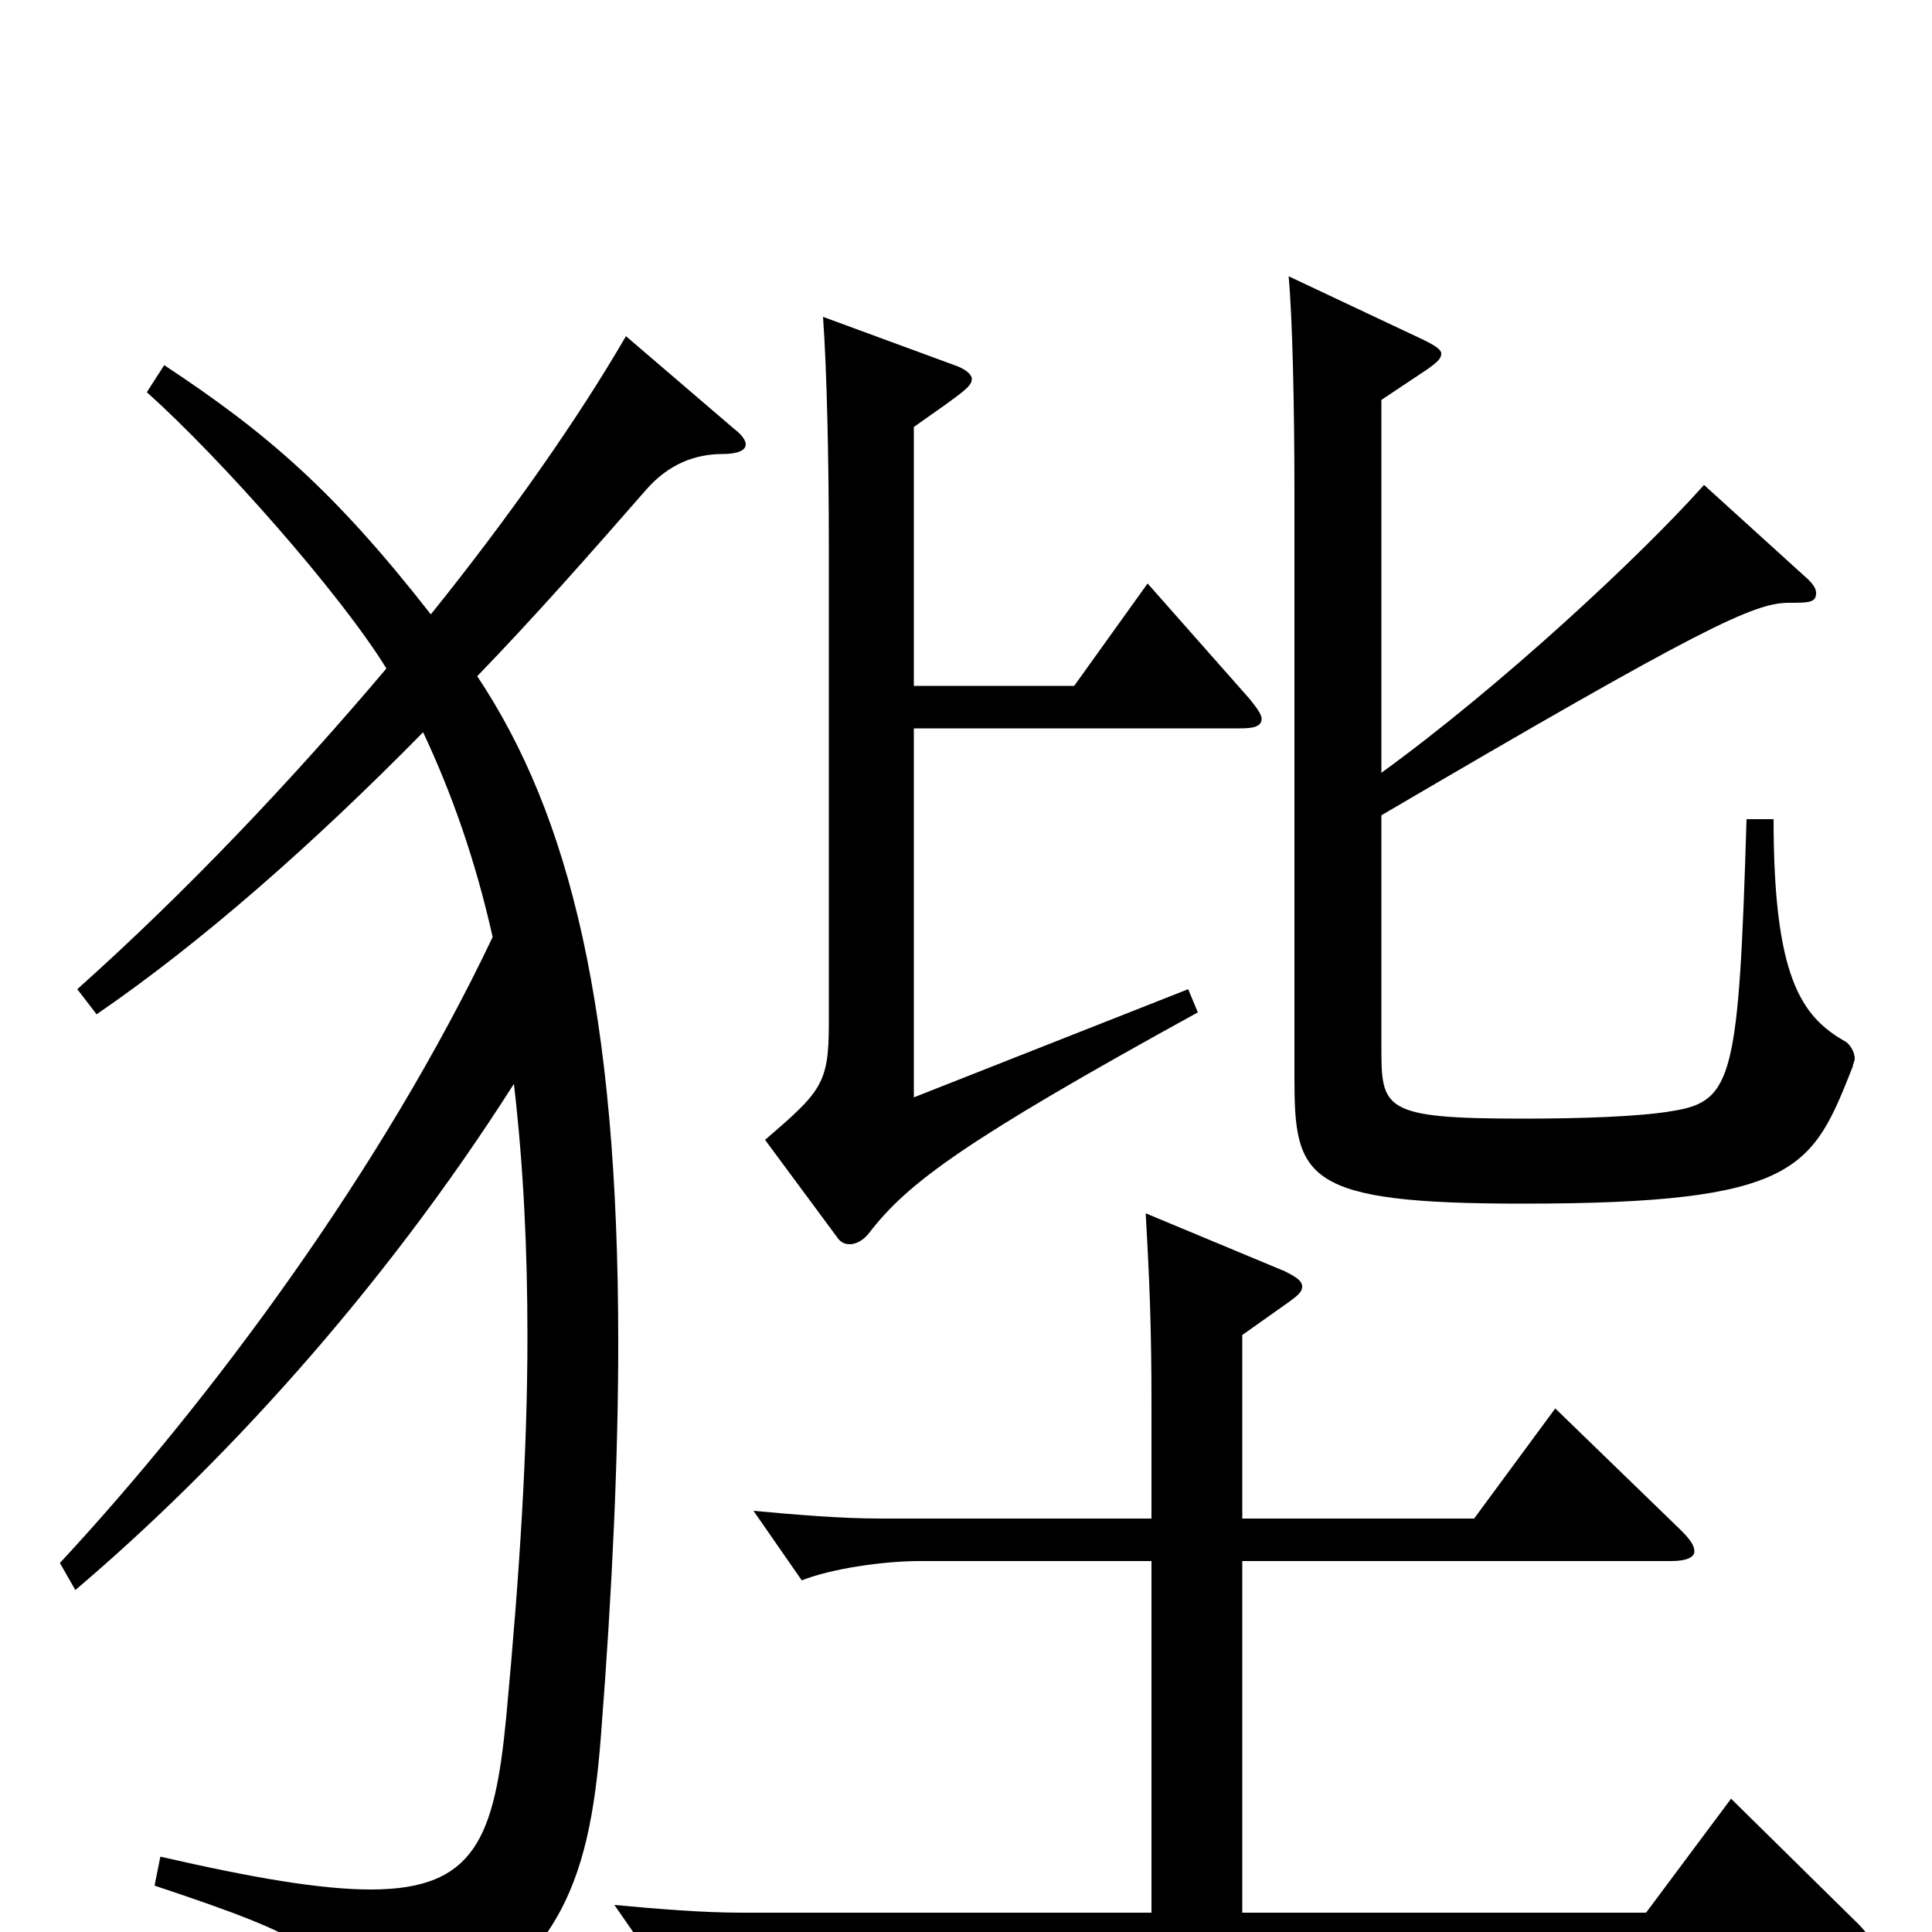 <svg xmlns="http://www.w3.org/2000/svg" viewBox="0 -1000 1000 1000">
	<path fill="#000000" d="M904 -576C900 -443 897 -430 866 -425C849 -422 818 -421 788 -421C715 -421 715 -426 715 -459V-578C882 -676 908 -688 926 -688C936 -688 940 -688 940 -693C940 -695 939 -697 936 -700L882 -749C849 -712 777 -645 715 -600V-793L739 -809C743 -812 746 -814 746 -817C746 -819 743 -821 737 -824L667 -857C669 -835 670 -789 670 -745V-442C670 -390 675 -377 788 -377C931 -377 938 -395 959 -448C959 -449 960 -451 960 -452C960 -456 957 -460 955 -461C932 -474 918 -495 918 -576ZM594 -698L556 -645H473V-779C500 -798 503 -800 503 -804C503 -806 500 -809 494 -811L426 -836C428 -808 429 -761 429 -719V-470C429 -439 425 -435 396 -410L433 -360C435 -357 437 -356 440 -356C443 -356 447 -358 450 -362C470 -388 500 -410 620 -476L615 -488L473 -432V-623H642C649 -623 653 -624 653 -628C653 -630 651 -633 647 -638ZM324 -826C299 -783 264 -733 223 -682C173 -746 138 -776 85 -811L76 -797C114 -763 176 -693 200 -654C151 -596 96 -538 40 -488L50 -475C104 -512 162 -563 219 -621C234 -589 246 -555 255 -515C198 -395 109 -275 31 -191L39 -177C112 -239 196 -329 266 -439C271 -396 273 -353 273 -308C273 -249 269 -186 262 -111C256 -49 246 -22 192 -22C166 -22 131 -28 83 -39L80 -24C161 3 175 11 185 49C187 56 189 60 194 60C196 60 199 59 202 58C289 24 305 -24 311 -101C317 -178 320 -246 320 -305C320 -477 295 -578 247 -650C277 -681 306 -714 334 -746C346 -760 360 -765 374 -765C382 -765 386 -767 386 -770C386 -772 384 -775 380 -778ZM896 -69L852 -10H643V-192H865C873 -192 877 -194 877 -197C877 -200 875 -203 870 -208L805 -271L763 -214H643V-309L667 -326C671 -329 674 -331 674 -334C674 -337 671 -339 665 -342L593 -372C595 -337 596 -313 596 -274V-214H456C435 -214 412 -216 390 -218L415 -182C430 -188 457 -192 476 -192H596V-10H384C363 -10 340 -12 318 -14L343 22C358 16 385 12 404 12H958C966 12 969 10 969 7C969 5 967 1 962 -4Z"/>
</svg>